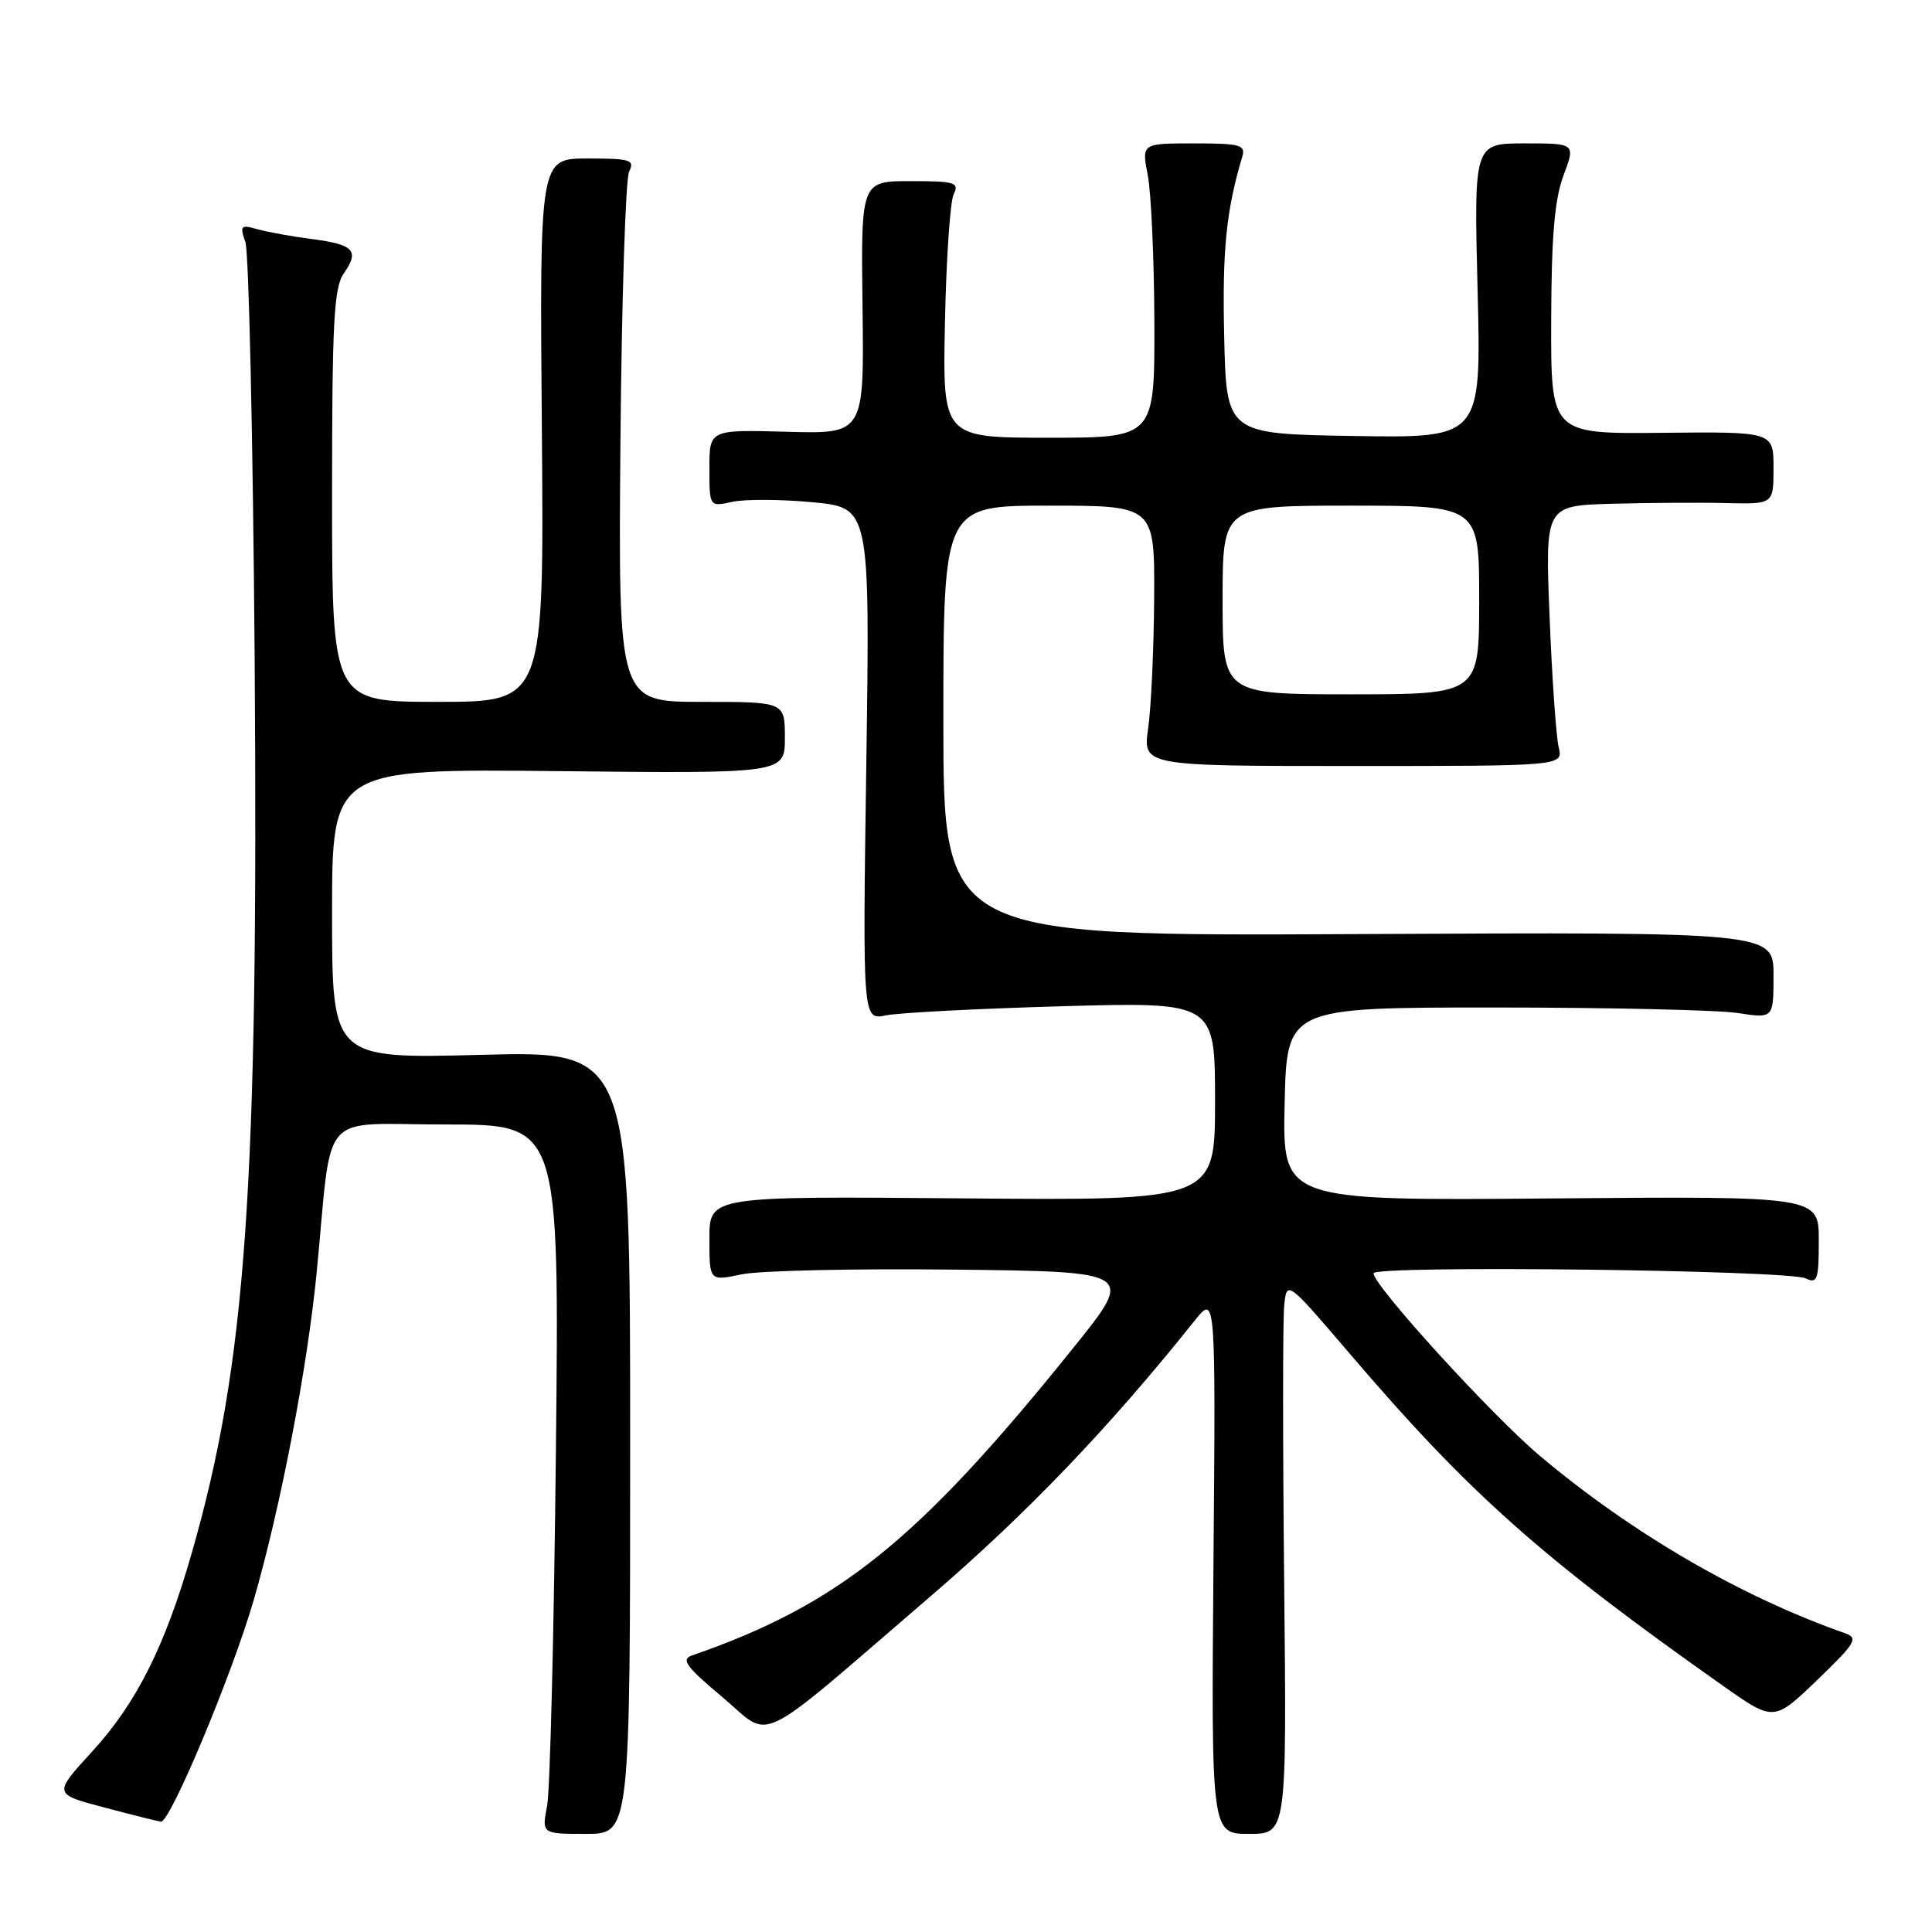 <?xml version="1.0" encoding="UTF-8" standalone="no"?>
<!DOCTYPE svg PUBLIC "-//W3C//DTD SVG 1.1//EN" "http://www.w3.org/Graphics/SVG/1.1/DTD/svg11.dtd" >
<svg xmlns="http://www.w3.org/2000/svg" xmlns:xlink="http://www.w3.org/1999/xlink" version="1.1" viewBox="0 0 256 256">
 <g >
 <path fill="currentColor"
d=" M 83.50 191.13 C 83.50 139.26 83.50 139.26 63.75 139.77 C 44.00 140.29 44.00 140.29 44.00 121.08 C 44.00 101.87 44.00 101.87 74.00 102.18 C 104.00 102.50 104.00 102.50 104.00 97.75 C 104.00 93.00 104.00 93.00 92.96 93.00 C 81.93 93.00 81.93 93.00 82.21 58.75 C 82.37 39.91 82.89 23.71 83.36 22.75 C 84.13 21.18 83.57 21.00 77.86 21.00 C 71.50 21.00 71.50 21.00 71.80 57.00 C 72.09 93.00 72.09 93.00 58.05 93.00 C 44.00 93.00 44.00 93.00 44.00 65.72 C 44.00 42.64 44.24 38.10 45.56 36.22 C 47.67 33.21 46.90 32.39 41.28 31.67 C 38.65 31.33 35.42 30.74 34.09 30.37 C 31.89 29.74 31.76 29.89 32.52 32.09 C 32.97 33.42 33.52 58.09 33.74 86.92 C 34.26 157.51 32.64 180.61 25.39 205.85 C 21.85 218.18 18.08 225.68 12.19 232.11 C 7.06 237.72 7.06 237.72 13.78 239.49 C 17.48 240.47 20.87 241.32 21.32 241.38 C 22.52 241.56 30.72 221.98 33.60 212.08 C 37.18 199.73 40.74 181.21 41.97 168.50 C 44.10 146.60 41.99 149.00 59.12 149.00 C 74.12 149.00 74.12 149.00 73.66 192.25 C 73.41 216.04 72.89 237.19 72.50 239.25 C 71.78 243.00 71.78 243.00 77.64 243.00 C 83.50 243.00 83.50 243.00 83.50 191.13 Z  M 170.16 209.75 C 169.97 191.46 169.97 174.95 170.16 173.05 C 170.50 169.60 170.50 169.60 178.91 179.44 C 194.65 197.87 204.26 206.42 228.27 223.35 C 235.04 228.13 235.04 228.13 240.77 222.63 C 245.87 217.72 246.28 217.05 244.50 216.42 C 230.62 211.54 216.31 203.22 204.08 192.94 C 197.69 187.57 182.00 170.35 182.00 168.72 C 182.00 167.63 236.88 168.28 239.25 169.39 C 240.81 170.13 241.00 169.58 241.00 164.36 C 241.00 158.50 241.00 158.50 205.47 158.80 C 169.94 159.10 169.94 159.10 170.22 146.30 C 170.50 133.50 170.50 133.50 198.00 133.50 C 213.12 133.50 227.64 133.83 230.25 134.23 C 235.00 134.96 235.00 134.96 235.00 129.23 C 235.00 123.50 235.00 123.50 180.00 123.77 C 125.00 124.05 125.00 124.05 125.00 95.52 C 125.00 67.00 125.00 67.00 139.00 67.00 C 153.00 67.00 153.00 67.00 152.93 79.25 C 152.89 85.99 152.53 93.75 152.14 96.50 C 151.42 101.50 151.42 101.50 179.28 101.50 C 207.14 101.50 207.14 101.50 206.53 99.00 C 206.20 97.62 205.65 89.86 205.33 81.75 C 204.73 67.00 204.73 67.00 213.61 66.75 C 218.50 66.62 225.31 66.57 228.75 66.66 C 235.00 66.81 235.00 66.81 235.00 62.00 C 235.00 57.20 235.00 57.20 220.25 57.35 C 205.50 57.50 205.50 57.50 205.54 42.50 C 205.57 31.31 205.99 26.42 207.17 23.25 C 208.77 19.00 208.77 19.00 202.03 19.00 C 195.30 19.00 195.30 19.00 195.79 38.52 C 196.28 58.05 196.28 58.05 179.39 57.77 C 162.50 57.50 162.50 57.50 162.21 44.50 C 161.95 33.15 162.48 27.89 164.61 20.75 C 165.07 19.20 164.34 19.00 158.20 19.00 C 151.27 19.00 151.27 19.00 152.09 23.25 C 152.54 25.59 152.93 34.36 152.96 42.75 C 153.00 58.00 153.00 58.00 138.95 58.00 C 124.90 58.00 124.90 58.00 125.21 42.75 C 125.38 34.36 125.90 26.71 126.36 25.75 C 127.13 24.17 126.56 24.00 120.65 24.00 C 114.08 24.00 114.08 24.00 114.29 40.75 C 114.50 57.50 114.50 57.50 104.25 57.21 C 94.00 56.93 94.00 56.93 94.00 62.04 C 94.00 67.16 94.00 67.16 97.02 66.50 C 98.68 66.13 103.47 66.15 107.66 66.55 C 115.28 67.26 115.28 67.26 114.79 101.22 C 114.30 135.18 114.30 135.18 117.40 134.54 C 119.10 134.19 129.61 133.65 140.75 133.33 C 161.00 132.77 161.00 132.77 161.00 145.92 C 161.00 159.08 161.00 159.08 127.50 158.79 C 94.00 158.50 94.00 158.50 94.00 164.13 C 94.00 169.76 94.00 169.76 98.25 168.86 C 100.59 168.36 113.27 168.08 126.43 168.23 C 150.35 168.50 150.35 168.50 142.25 178.56 C 121.69 204.13 111.19 212.60 91.69 219.36 C 90.20 219.87 90.90 220.84 95.69 224.85 C 102.47 230.54 99.48 231.99 123.38 211.45 C 136.09 200.53 147.04 189.10 158.29 175.00 C 161.09 171.50 161.09 171.50 160.79 207.25 C 160.50 243.00 160.50 243.00 165.50 243.00 C 170.50 243.00 170.50 243.00 170.16 209.75 Z  M 162.00 79.50 C 162.00 67.00 162.00 67.00 179.00 67.00 C 196.00 67.00 196.00 67.00 196.00 79.50 C 196.00 92.00 196.00 92.00 179.00 92.00 C 162.00 92.00 162.00 92.00 162.00 79.50 Z "/>
</g>
</svg>
